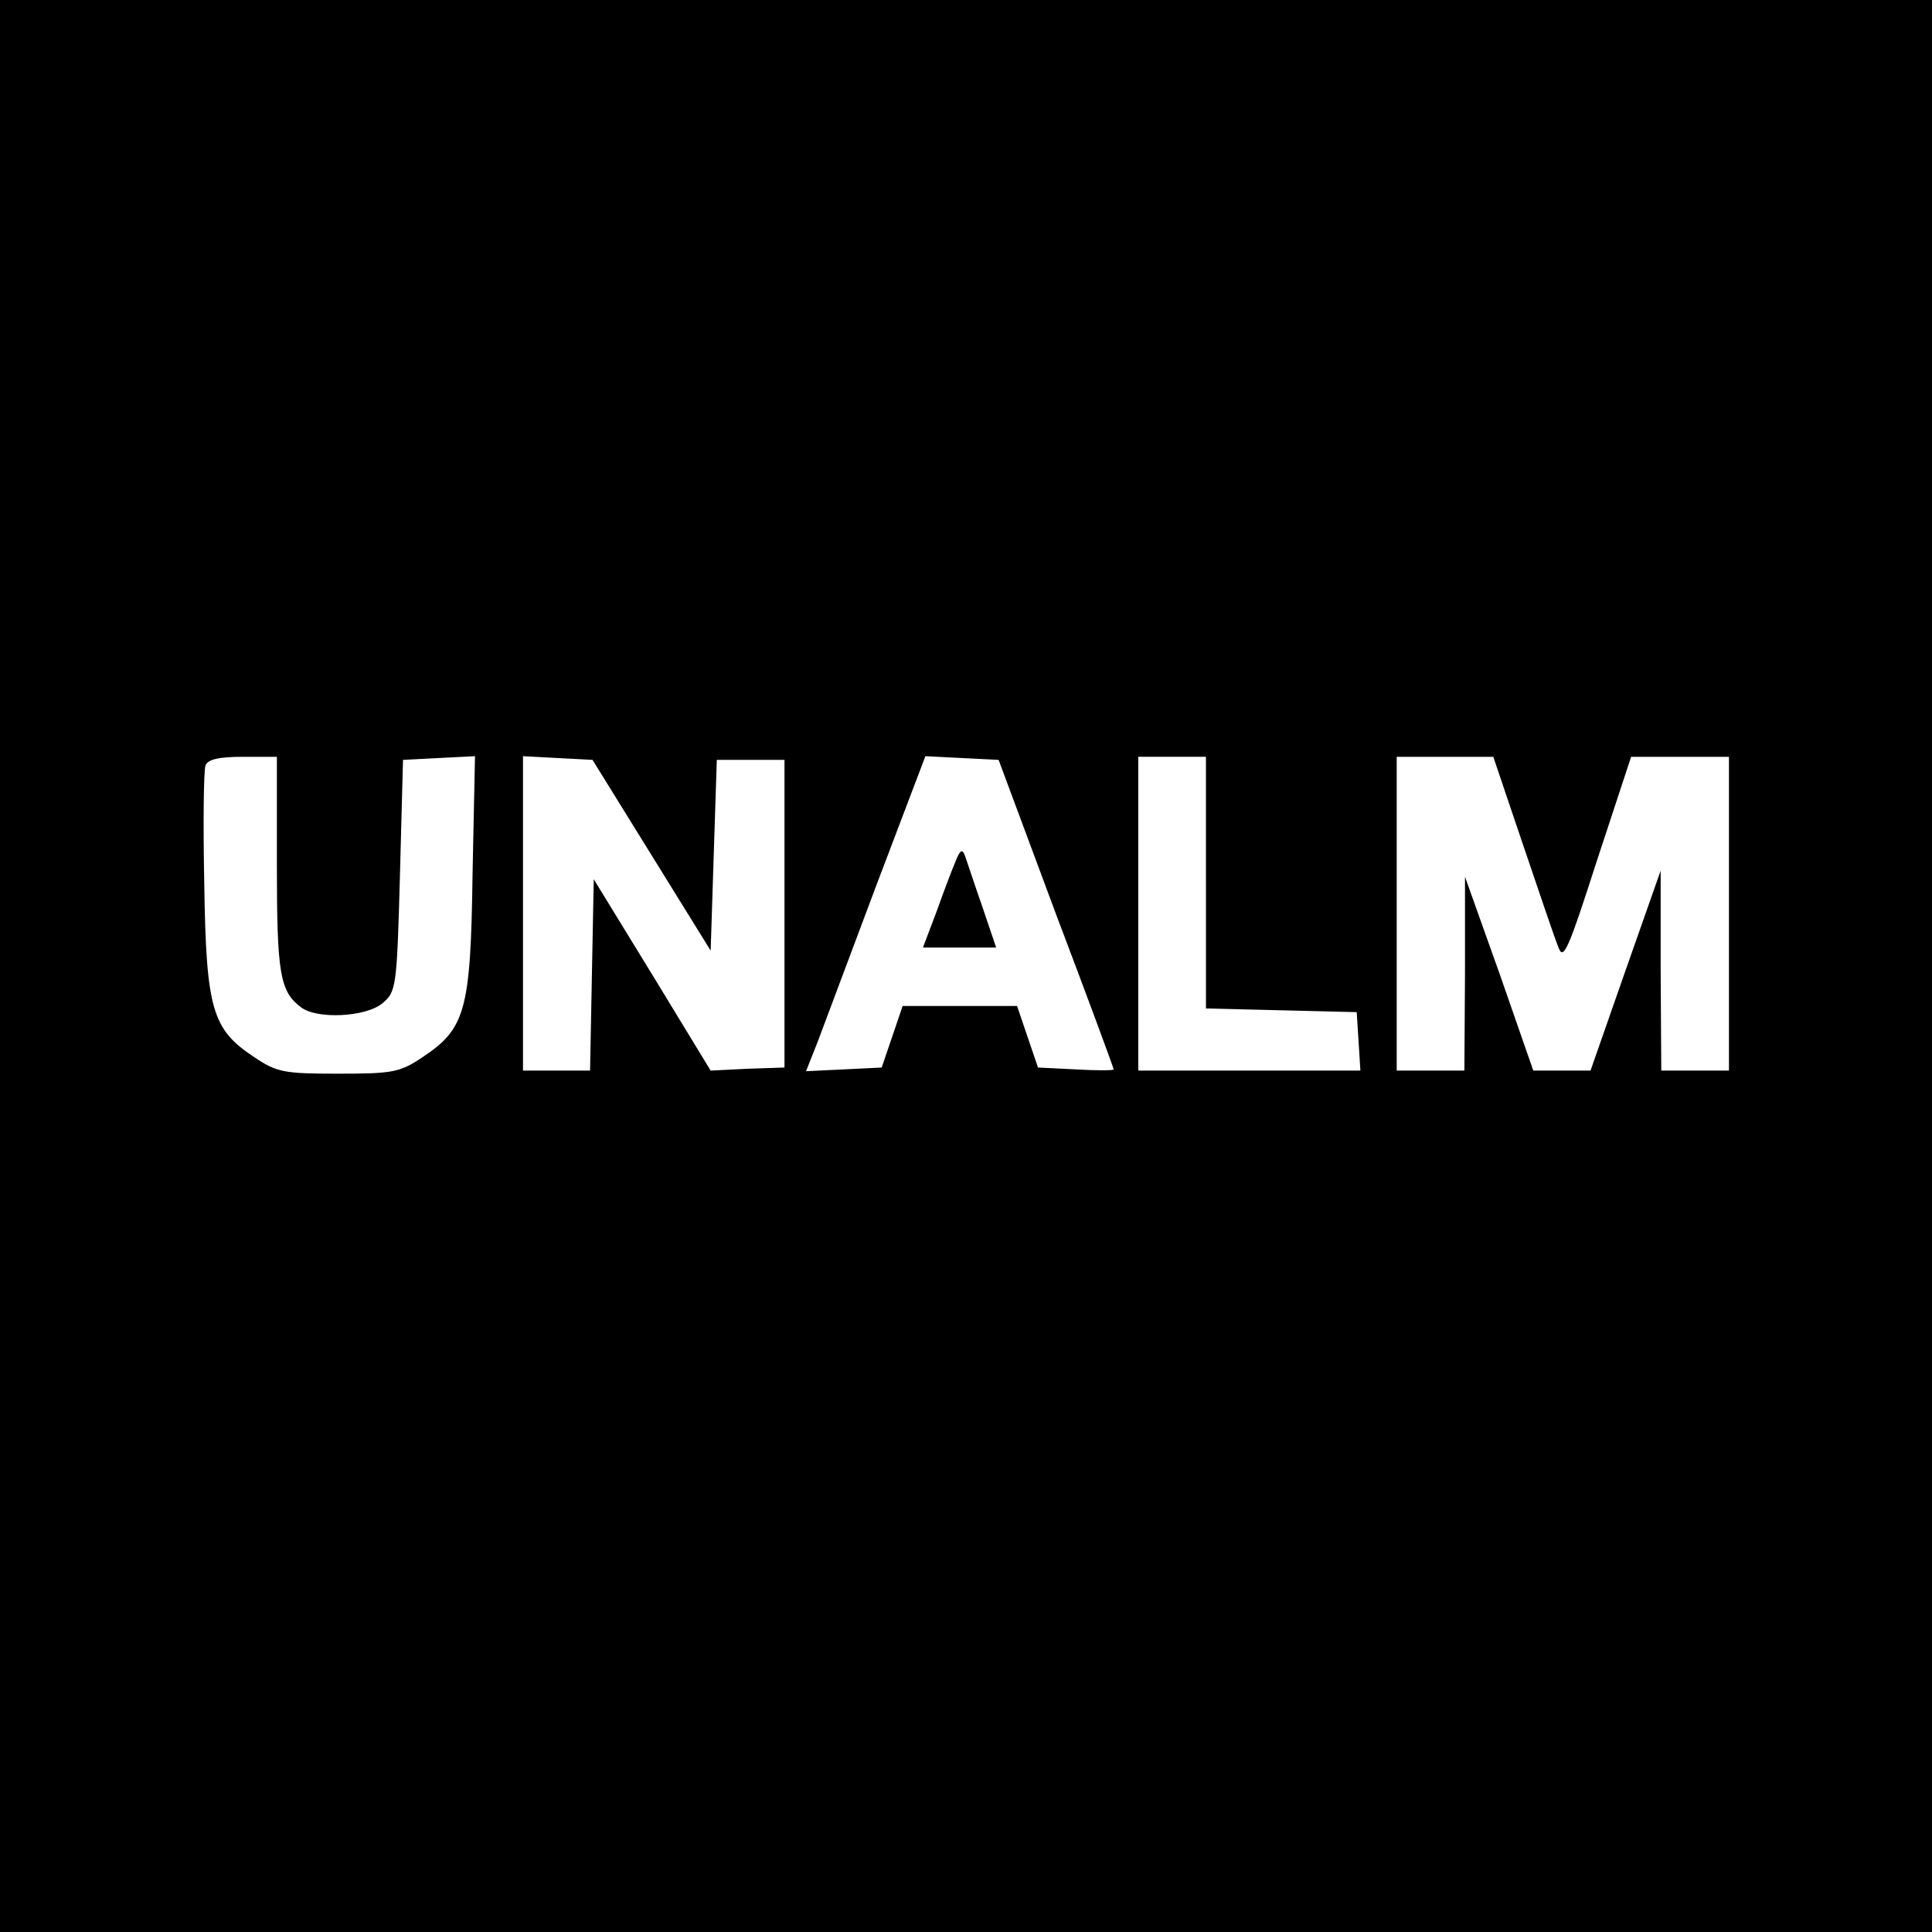 <?xml version="1.0" standalone="no"?>
<!DOCTYPE svg PUBLIC "-//W3C//DTD SVG 20010904//EN"
 "http://www.w3.org/TR/2001/REC-SVG-20010904/DTD/svg10.dtd">
<svg version="1.0" xmlns="http://www.w3.org/2000/svg"
 width="314pt" height="314pt" viewBox="0 0 314 314"
 preserveAspectRatio="xMidYMid meet">
<g transform="translate(0,314) scale(0.1,-0.1)"
fill="#000000" stroke="none">
<path d="M0 1570 l0 -1570 1570 0 1570 0 0 1570 0 1570 -1570 0 -1570 0 0
-1570z m450 164 c0 -177 5 -205 39 -231 26 -20 105 -16 132 6 23 19 24 25 29
208 l5 188 58 3 59 3 -4 -193 c-3 -221 -12 -250 -81 -296 -37 -25 -49 -27
-137 -27 -88 0 -100 2 -137 27 -68 45 -78 77 -81 281 -2 98 -1 185 2 193 4 10
22 14 61 14 l55 0 0 -176z m609 16 l96 -155 5 155 5 155 55 0 55 0 0 -250 0
-250 -60 -2 -60 -3 -95 156 -95 155 -3 -155 -3 -156 -54 0 -55 0 0 255 0 256
56 -3 57 -3 96 -155z m657 -95 c52 -137 94 -251 94 -253 0 -2 -28 -2 -62 0
l-61 3 -17 50 -17 50 -93 0 -93 0 -17 -50 -17 -50 -61 -3 -62 -3 19 48 c10 26
53 142 96 256 l79 208 59 -3 60 -3 93 -250z m244 50 l0 -204 123 -3 122 -3 3
-47 3 -48 -180 0 -181 0 0 255 0 255 55 0 55 0 0 -205z m515 63 c27 -79 52
-154 58 -168 8 -22 16 -3 63 143 l55 167 79 0 80 0 0 -255 0 -255 -55 0 -55 0
-1 163 0 162 -57 -162 -57 -163 -46 0 -47 0 -55 158 -56 157 0 -157 -1 -158
-55 0 -55 0 0 255 0 255 79 0 78 0 48 -142z"/>
<path d="M1553 1740 c-6 -14 -20 -51 -31 -82 l-22 -58 60 0 59 0 -23 68 c-13
37 -25 74 -28 82 -4 11 -8 8 -15 -10z"/>
</g>
</svg>
